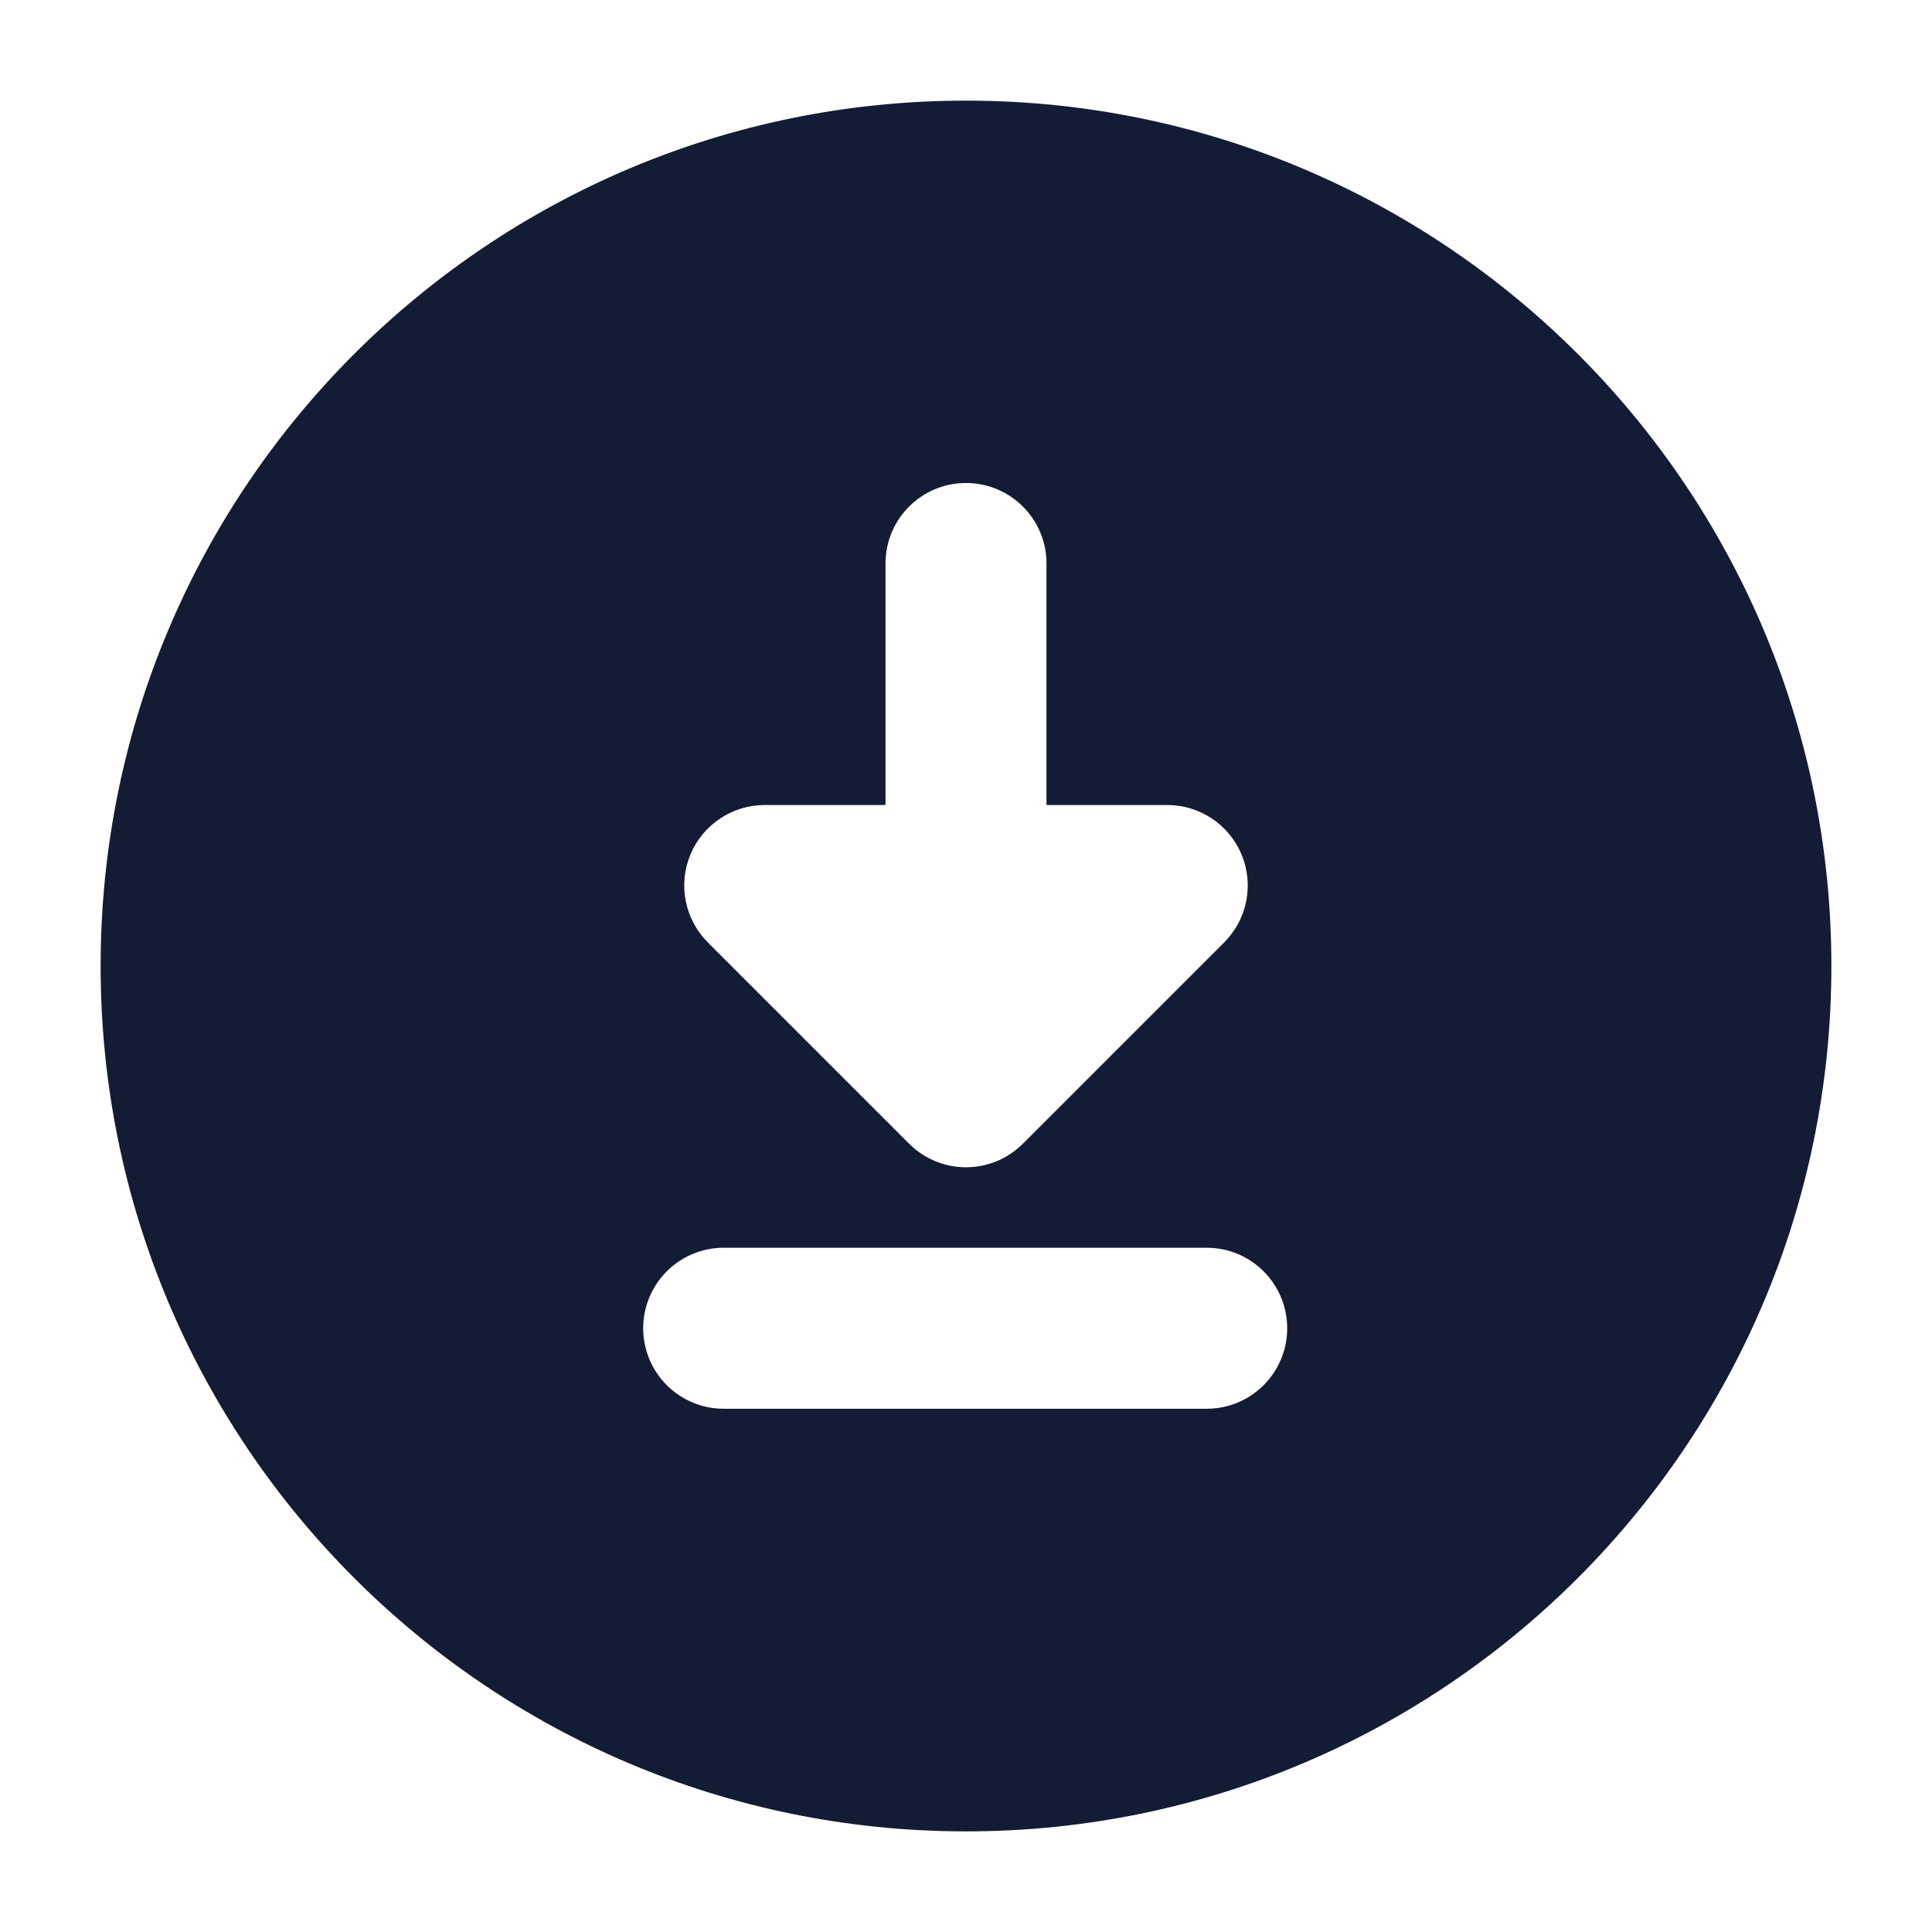 <svg width="24" height="24" viewBox="0 0 24 24" fill="none" xmlns="http://www.w3.org/2000/svg">
<path fill-rule="evenodd" clip-rule="evenodd" d="M12 1.25C6.063 1.25 1.25 6.063 1.25 12C1.25 17.937 6.063 22.75 12 22.75C17.937 22.75 22.75 17.937 22.75 12C22.75 6.063 17.937 1.25 12 1.25ZM13 7C13 6.448 12.552 6 12 6C11.448 6 11 6.448 11 7V10H9.5C9.096 10 8.731 10.244 8.576 10.617C8.421 10.991 8.507 11.421 8.793 11.707L11.293 14.207C11.683 14.598 12.317 14.598 12.707 14.207L15.207 11.707C15.493 11.421 15.579 10.991 15.424 10.617C15.269 10.244 14.905 10 14.5 10H13V7ZM8.99 15.5C8.438 15.5 7.99 15.948 7.99 16.5C7.99 17.052 8.438 17.5 8.99 17.5H14.99C15.543 17.5 15.99 17.052 15.99 16.5C15.99 15.948 15.543 15.5 14.99 15.5H8.99Z" fill="#141B34"/>
</svg>

